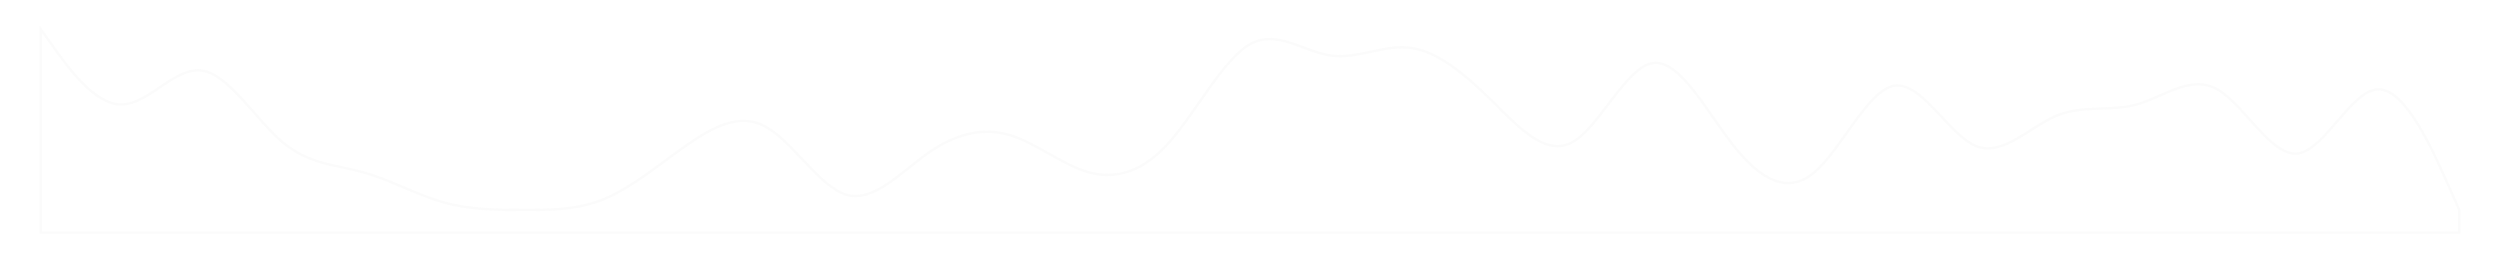<?xml version="1.0" encoding="UTF-8"?>
<svg width="1044px" height="114px" viewBox="0 0 1044 114" version="1.1" xmlns="http://www.w3.org/2000/svg" xmlns:xlink="http://www.w3.org/1999/xlink">
    <title>Path</title>
    <defs>
        <filter x="-5.0%" y="-38.9%" width="110.1%" height="177.9%" filterUnits="objectBoundingBox" id="filter-1">
            <feOffset dx="0" dy="8" in="SourceAlpha" result="shadowOffsetOuter1"></feOffset>
            <feGaussianBlur stdDeviation="9" in="shadowOffsetOuter1" result="shadowBlurOuter1"></feGaussianBlur>
            <feColorMatrix values="0 0 0 0 0   0 0 0 0 0   0 0 0 0 0  0 0 0 0.042 0" type="matrix" in="shadowBlurOuter1" result="shadowMatrixOuter1"></feColorMatrix>
            <feMerge>
                <feMergeNode in="shadowMatrixOuter1"></feMergeNode>
                <feMergeNode in="SourceGraphic"></feMergeNode>
            </feMerge>
        </filter>
    </defs>
    <g id="Page-1" stroke="none" stroke-width="1" fill="none" fill-rule="evenodd" fill-opacity="0.096" stroke-opacity="0.163">
        <g id="inner-page-article-copy" transform="translate(-197, -1023)" fill="#FFFFFF" fill-rule="nonzero" stroke="#E6E6E6" stroke-width="1.011">
            <g id="Group-18" transform="translate(214, 982)" filter="url(#filter-1)">
                <g id="wave" transform="translate(0, 45.167)">
                    <path d="M0,0 L5.611,7.875 C11.222,15.632 22.444,31.558 33.667,31.47 C44.889,31.558 56.111,15.632 67.333,17.313 C78.556,18.876 89.778,37.752 101,47.19 C112.222,56.628 123.444,56.628 134.667,59.784 C145.889,62.822 157.111,69.31 168.333,72.348 C179.556,75.504 190.778,75.504 202,75.504 C213.222,75.504 224.444,75.504 235.667,70.785 C246.889,66.066 258.111,56.628 269.333,48.753 C280.556,40.996 291.778,34.508 303,40.908 C314.222,47.19 325.444,66.066 336.667,69.222 C347.889,72.26 359.111,59.872 370.333,51.909 C381.556,43.946 392.778,40.996 404,44.034 C415.222,47.19 426.444,56.628 437.667,59.784 C448.889,62.822 460.111,59.872 471.333,47.19 C482.556,34.508 493.778,12.682 505,6.282 C516.222,0 527.444,9.438 538.667,11.001 C549.889,12.682 561.111,6.194 572.333,7.875 C583.556,9.438 594.778,18.876 606,29.877 C617.222,40.996 628.444,53.384 639.667,47.19 C650.889,40.996 662.111,15.632 673.333,14.157 C684.556,12.682 695.778,34.508 707,48.753 C718.222,62.822 729.444,69.31 740.667,59.784 C751.889,50.434 763.111,25.07 774.333,23.595 C785.556,22.12 796.778,43.946 808,48.753 C819.222,53.384 830.444,40.996 841.667,36.189 C852.889,31.558 864.111,34.508 875.333,31.47 C886.556,28.314 897.778,18.876 909,25.158 C920.222,31.558 931.444,53.384 942.667,51.909 C953.889,50.434 965.111,25.07 976.333,25.158 C987.556,25.07 998.778,50.434 1004.389,62.91 L1010,75.504 L1010,84.942 L1004.389,84.942 C998.778,84.942 987.556,84.942 976.333,84.942 C965.111,84.942 953.889,84.942 942.667,84.942 C931.444,84.942 920.222,84.942 909,84.942 C897.778,84.942 886.556,84.942 875.333,84.942 C864.111,84.942 852.889,84.942 841.667,84.942 C830.444,84.942 819.222,84.942 808,84.942 C796.778,84.942 785.556,84.942 774.333,84.942 C763.111,84.942 751.889,84.942 740.667,84.942 C729.444,84.942 718.222,84.942 707,84.942 C695.778,84.942 684.556,84.942 673.333,84.942 C662.111,84.942 650.889,84.942 639.667,84.942 C628.444,84.942 617.222,84.942 606,84.942 C594.778,84.942 583.556,84.942 572.333,84.942 C561.111,84.942 549.889,84.942 538.667,84.942 C527.444,84.942 516.222,84.942 505,84.942 C493.778,84.942 482.556,84.942 471.333,84.942 C460.111,84.942 448.889,84.942 437.667,84.942 C426.444,84.942 415.222,84.942 404,84.942 C392.778,84.942 381.556,84.942 370.333,84.942 C359.111,84.942 347.889,84.942 336.667,84.942 C325.444,84.942 314.222,84.942 303,84.942 C291.778,84.942 280.556,84.942 269.333,84.942 C258.111,84.942 246.889,84.942 235.667,84.942 C224.444,84.942 213.222,84.942 202,84.942 C190.778,84.942 179.556,84.942 168.333,84.942 C157.111,84.942 145.889,84.942 134.667,84.942 C123.444,84.942 112.222,84.942 101,84.942 C89.778,84.942 78.556,84.942 67.333,84.942 C56.111,84.942 44.889,84.942 33.667,84.942 C22.444,84.942 11.222,84.942 5.611,84.942 L0,84.942 L0,0 Z" id="Path"></path>
                </g>
            </g>
        </g>
    </g>
</svg>